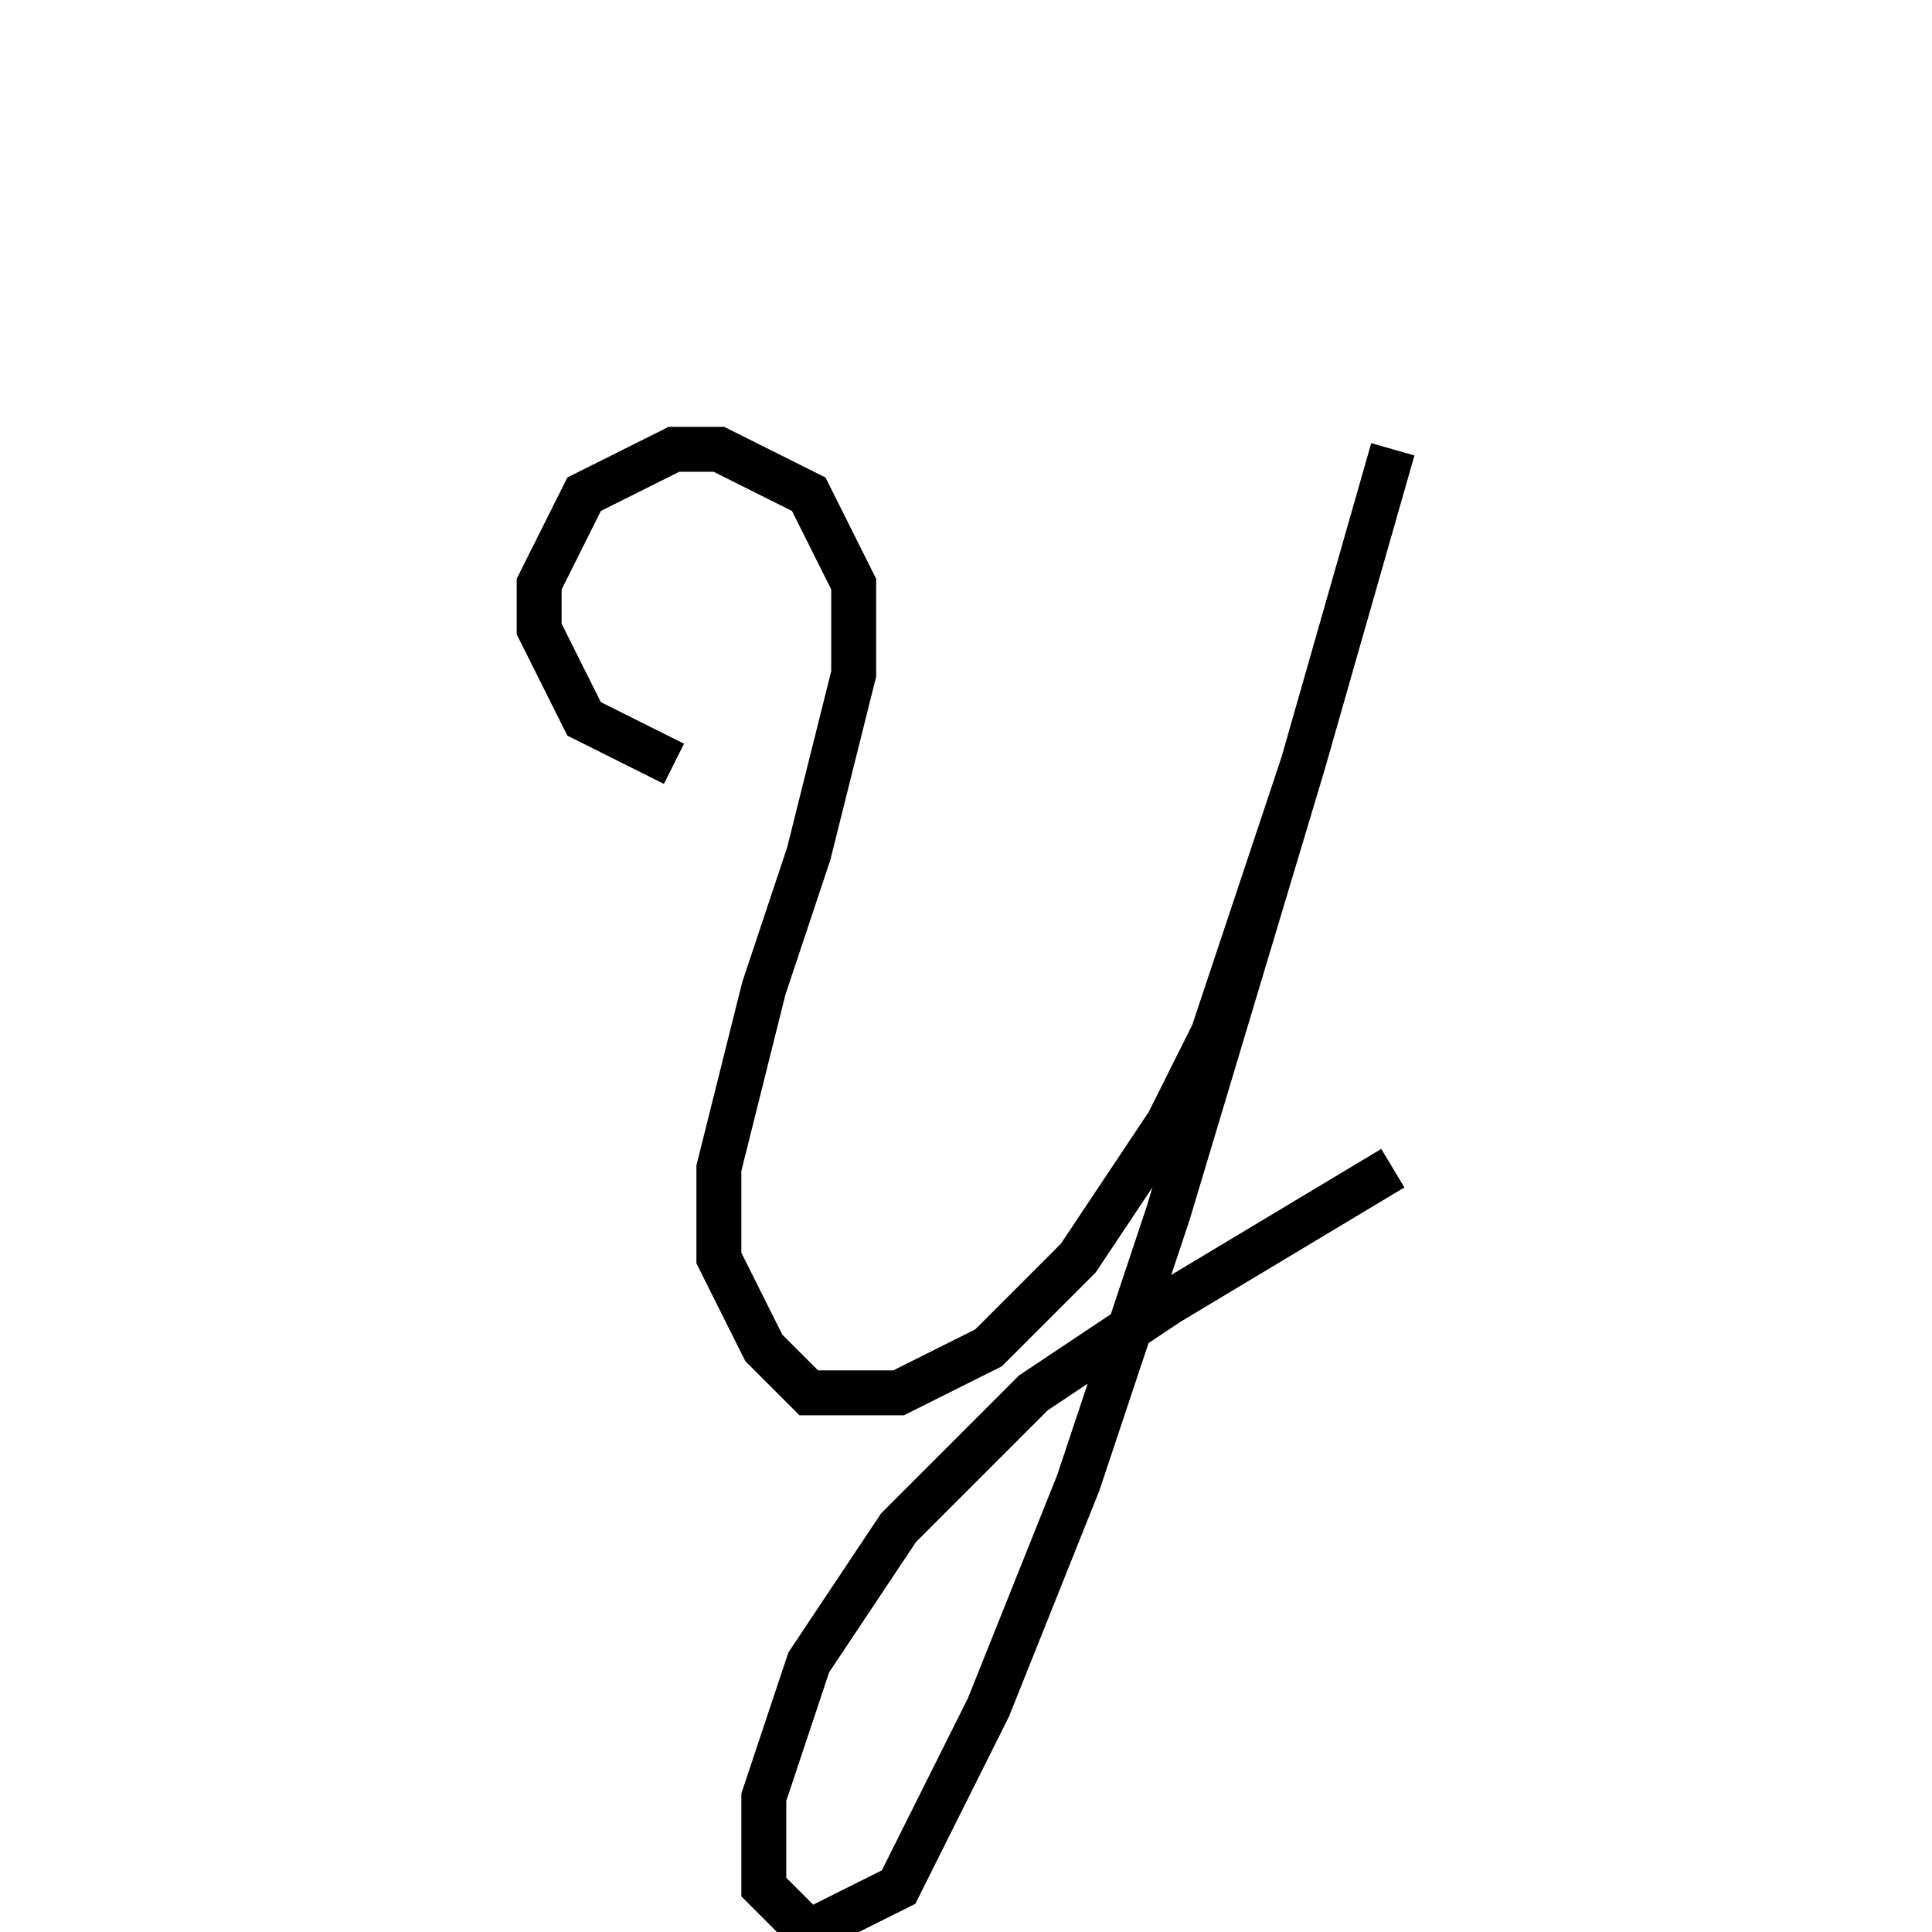 <svg xmlns='http://www.w3.org/2000/svg' 
xmlns:xlink='http://www.w3.org/1999/xlink' 
viewBox = '-22 -22 43 43' >
<path d = '
	M -7, -5
	L -9, -6
	L -10, -8
	L -10, -9
	L -9, -11
	L -7, -12
	L -6, -12
	L -4, -11
	L -3, -9
	L -3, -7
	L -4, -3
	L -5, 0
	L -6, 4
	L -6, 6
	L -5, 8
	L -4, 9
	L -2, 9
	L 0, 8
	L 2, 6
	L 4, 3
	L 5, 1
	L 7, -5

	M 9, -12
	L 7, -5
	L 4, 5
	L 2, 11
	L 0, 16
	L -2, 20
	L -4, 21
	L -5, 20
	L -5, 18
	L -4, 15
	L -2, 12
	L 1, 9
	L 4, 7
	L 9, 4

' fill='none' stroke='black' />
</svg>